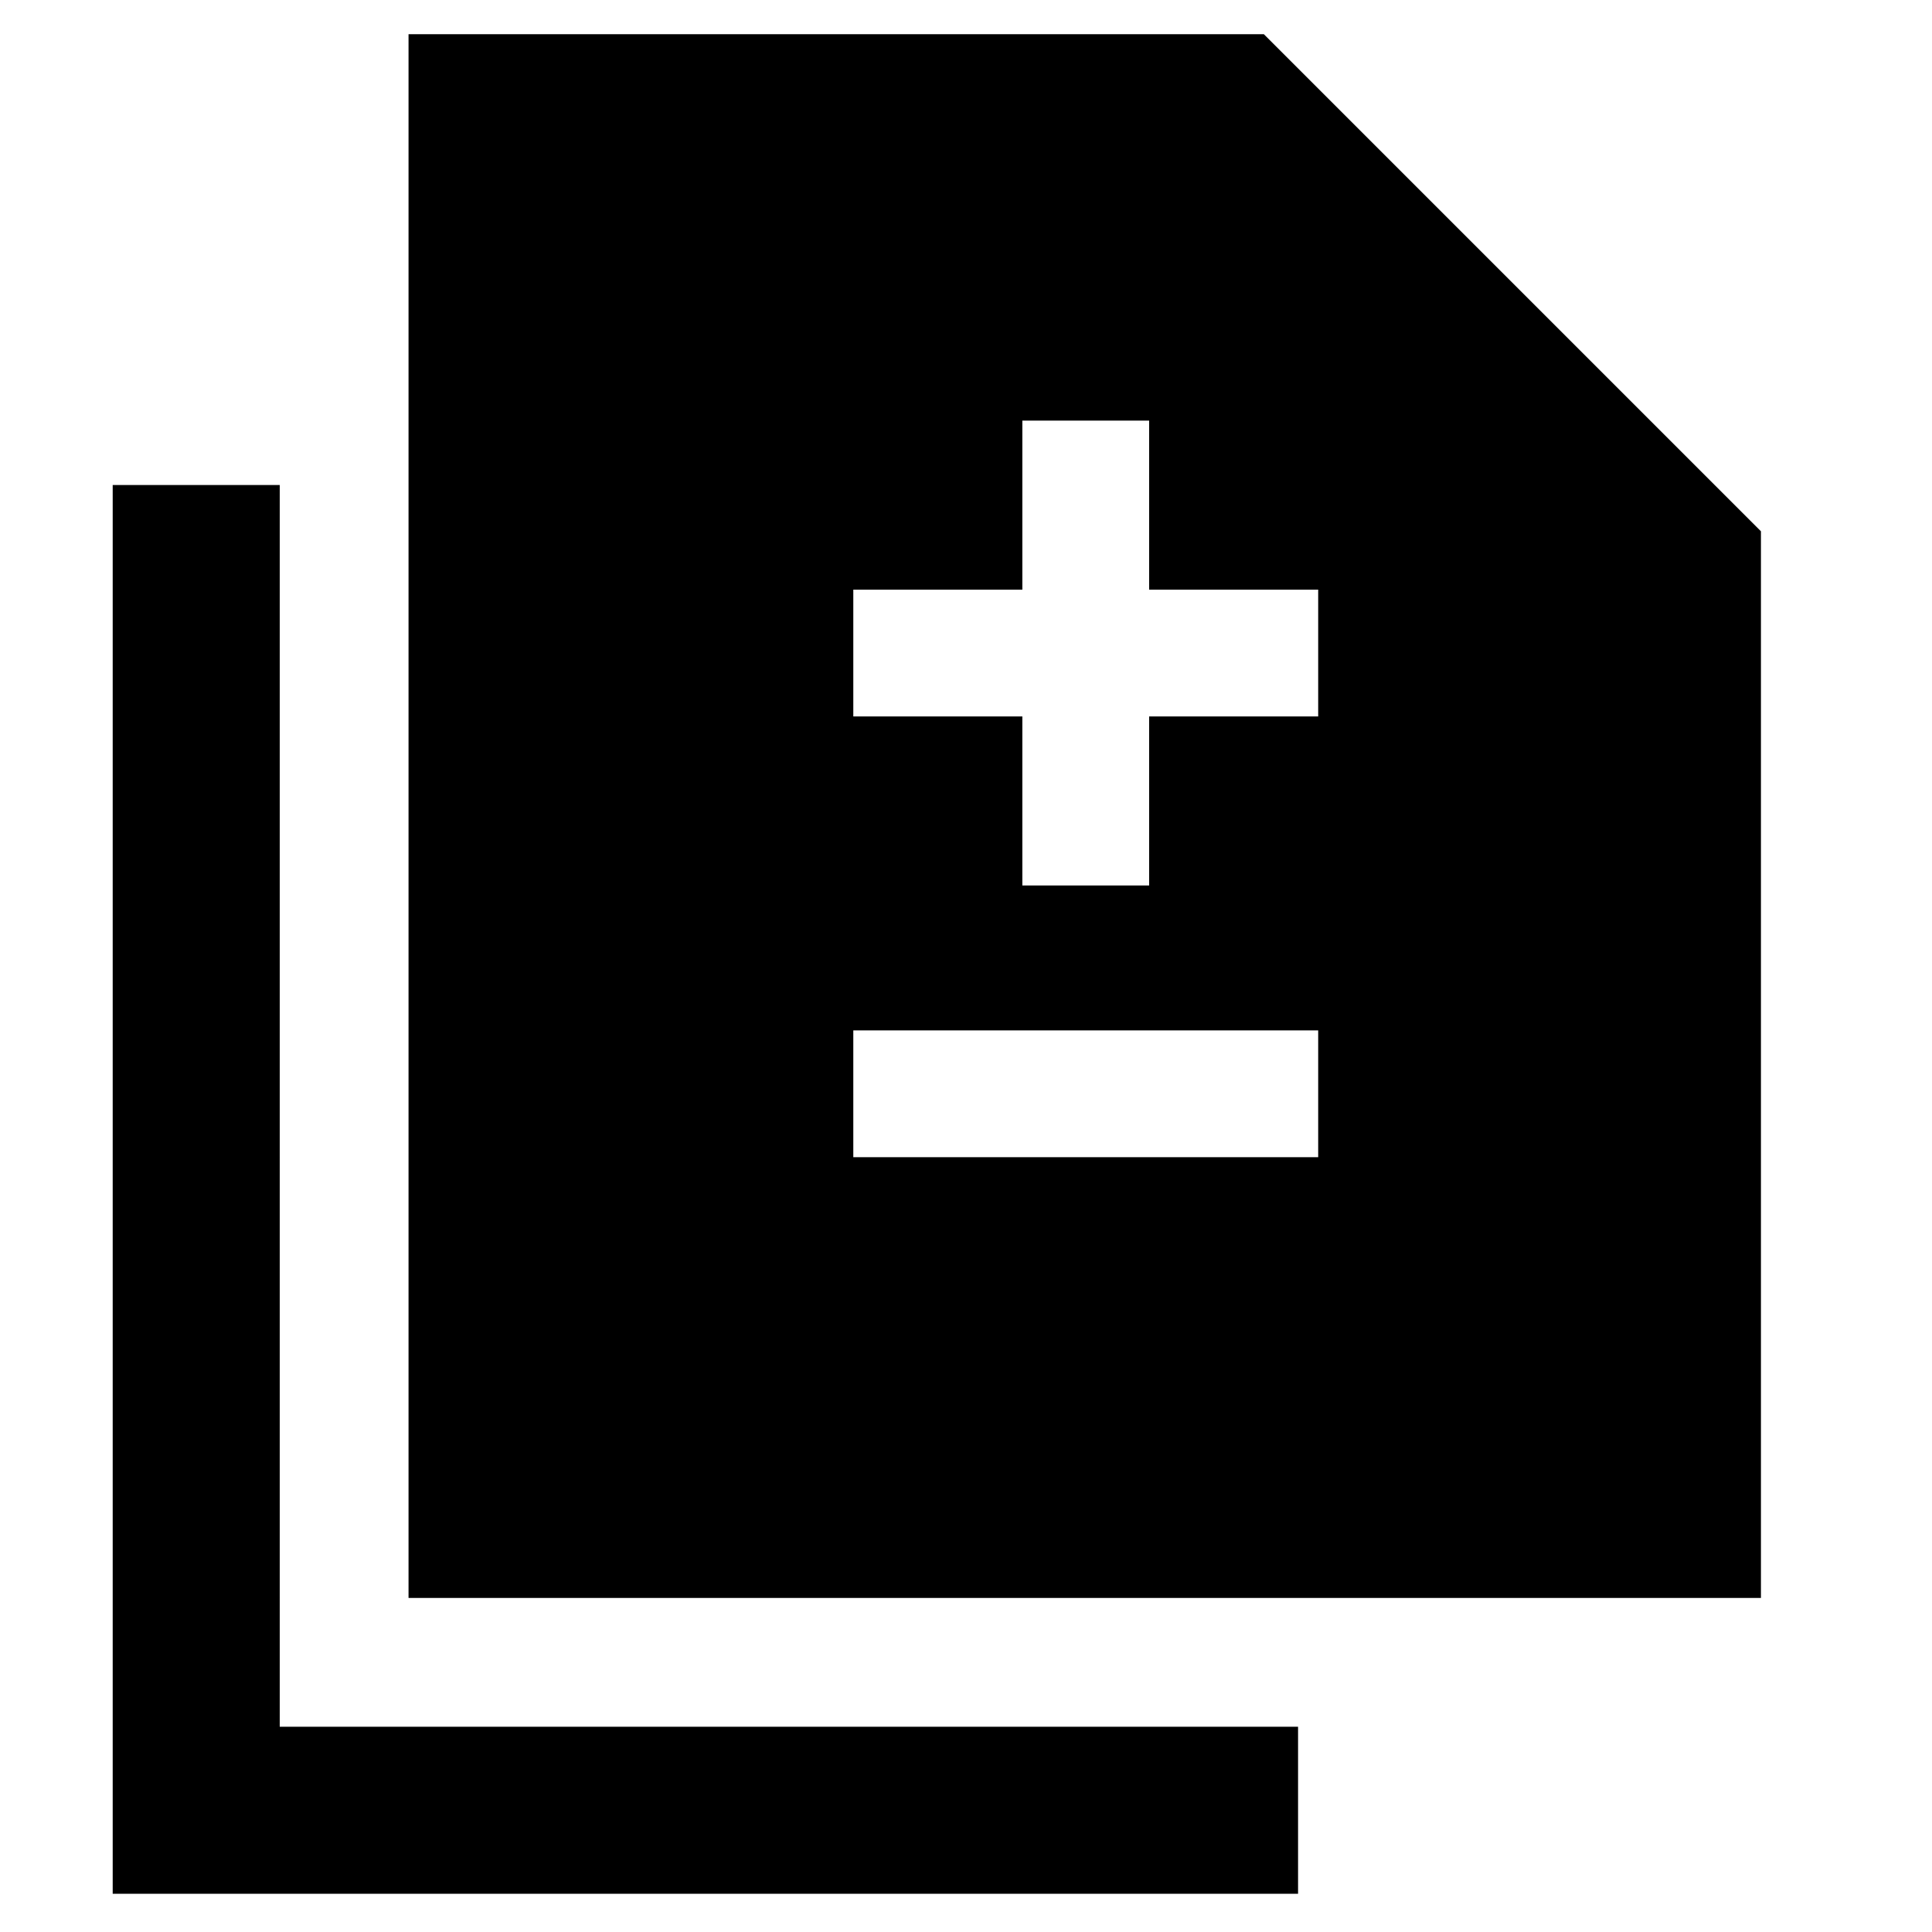 <svg xmlns="http://www.w3.org/2000/svg" height="48" width="48"><path d="M25.4 22h3.15v-4.2h4.2v-3.15h-4.2v-4.2H25.4v4.2h-4.2v3.15h4.2Zm-4.2 6.75h11.55V25.6H21.2ZM10.15 39.7V.85H31.4L43.75 13.2v26.5ZM2.8 47.05v-35h4.15V42.9h25.3v4.15Z"/></svg>